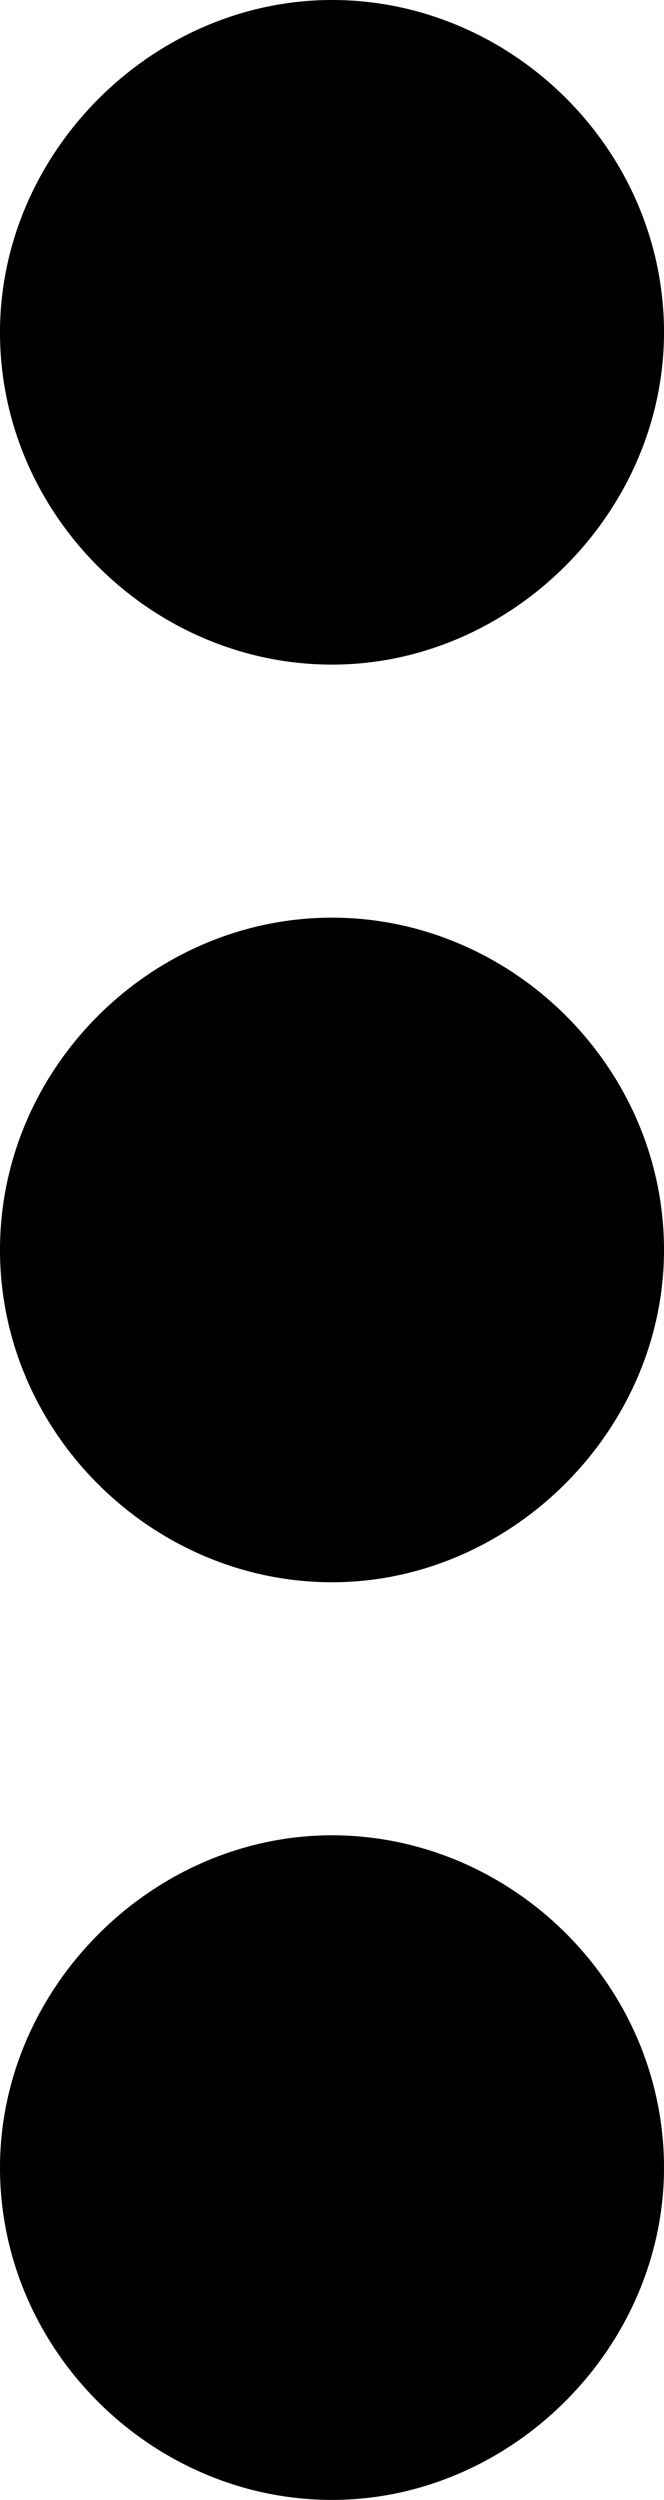 <?xml version="1.0" encoding="UTF-8" standalone="no"?>
<svg
   xmlns:dc="http://purl.org/dc/elements/1.1/"
   xmlns:cc="http://creativecommons.org/ns#"
   xmlns:rdf="http://www.w3.org/1999/02/22-rdf-syntax-ns#"
   xmlns:svg="http://www.w3.org/2000/svg"
   xmlns="http://www.w3.org/2000/svg"
   xmlns:sodipodi="http://sodipodi.sourceforge.net/DTD/sodipodi-0.dtd"
   xmlns:inkscape="http://www.inkscape.org/namespaces/inkscape"
   version="1.1"
   x="0px"
   y="0px"
   viewBox="0 0 21.8 82"
   xml:space="preserve"
   id="svg3411"
   inkscape:version="0.91 r13725"
   sodipodi:docname="menu.svg"
   width="21.8"
   height="82"><defs
     id="defs3423" /><sodipodi:namedview
     pagecolor="#ffffff"
     bordercolor="#666666"
     borderopacity="1"
     objecttolerance="10"
     gridtolerance="10"
     guidetolerance="10"
     inkscape:pageopacity="0"
     inkscape:pageshadow="2"
     inkscape:window-width="911"
     inkscape:window-height="480"
     id="namedview3421"
     showgrid="false"
     fit-margin-top="0"
     fit-margin-left="0"
     fit-margin-right="0"
     fit-margin-bottom="0"
     inkscape:zoom="2.36"
     inkscape:cx="10.9"
     inkscape:cy="42.271186"
     inkscape:window-x="0"
     inkscape:window-y="27"
     inkscape:window-maximized="0"
     inkscape:current-layer="svg3411" /><g
     id="g3413"
     transform="translate(-39.1,-9)"><path
       d="m 39.1,19.9 c 0,6 5,10.9 10.9,10.9 5.9,0 10.9,-5 10.9,-10.9 C 60.9,13.9 55.9,9 50,9 44.1,9 39.1,14 39.1,19.9 Z"
       id="path3415"
       inkscape:connector-curvature="0" /><path
       d="m 39.1,50 c 0,6 5,10.9 10.9,10.9 5.9,0 10.9,-5 10.9,-10.9 0,-6 -5,-10.9 -10.9,-10.9 -5.9,0 -10.9,4.9 -10.9,10.9 z"
       id="path3417"
       inkscape:connector-curvature="0" /><path
       d="m 60.9,80.1 c 0,-6 -5,-10.9 -10.9,-10.9 -5.9,0 -10.9,5 -10.9,10.9 0,6 5,10.9 10.9,10.9 5.9,0 10.9,-5 10.9,-10.9 z"
       id="path3419"
       inkscape:connector-curvature="0" /></g></svg>